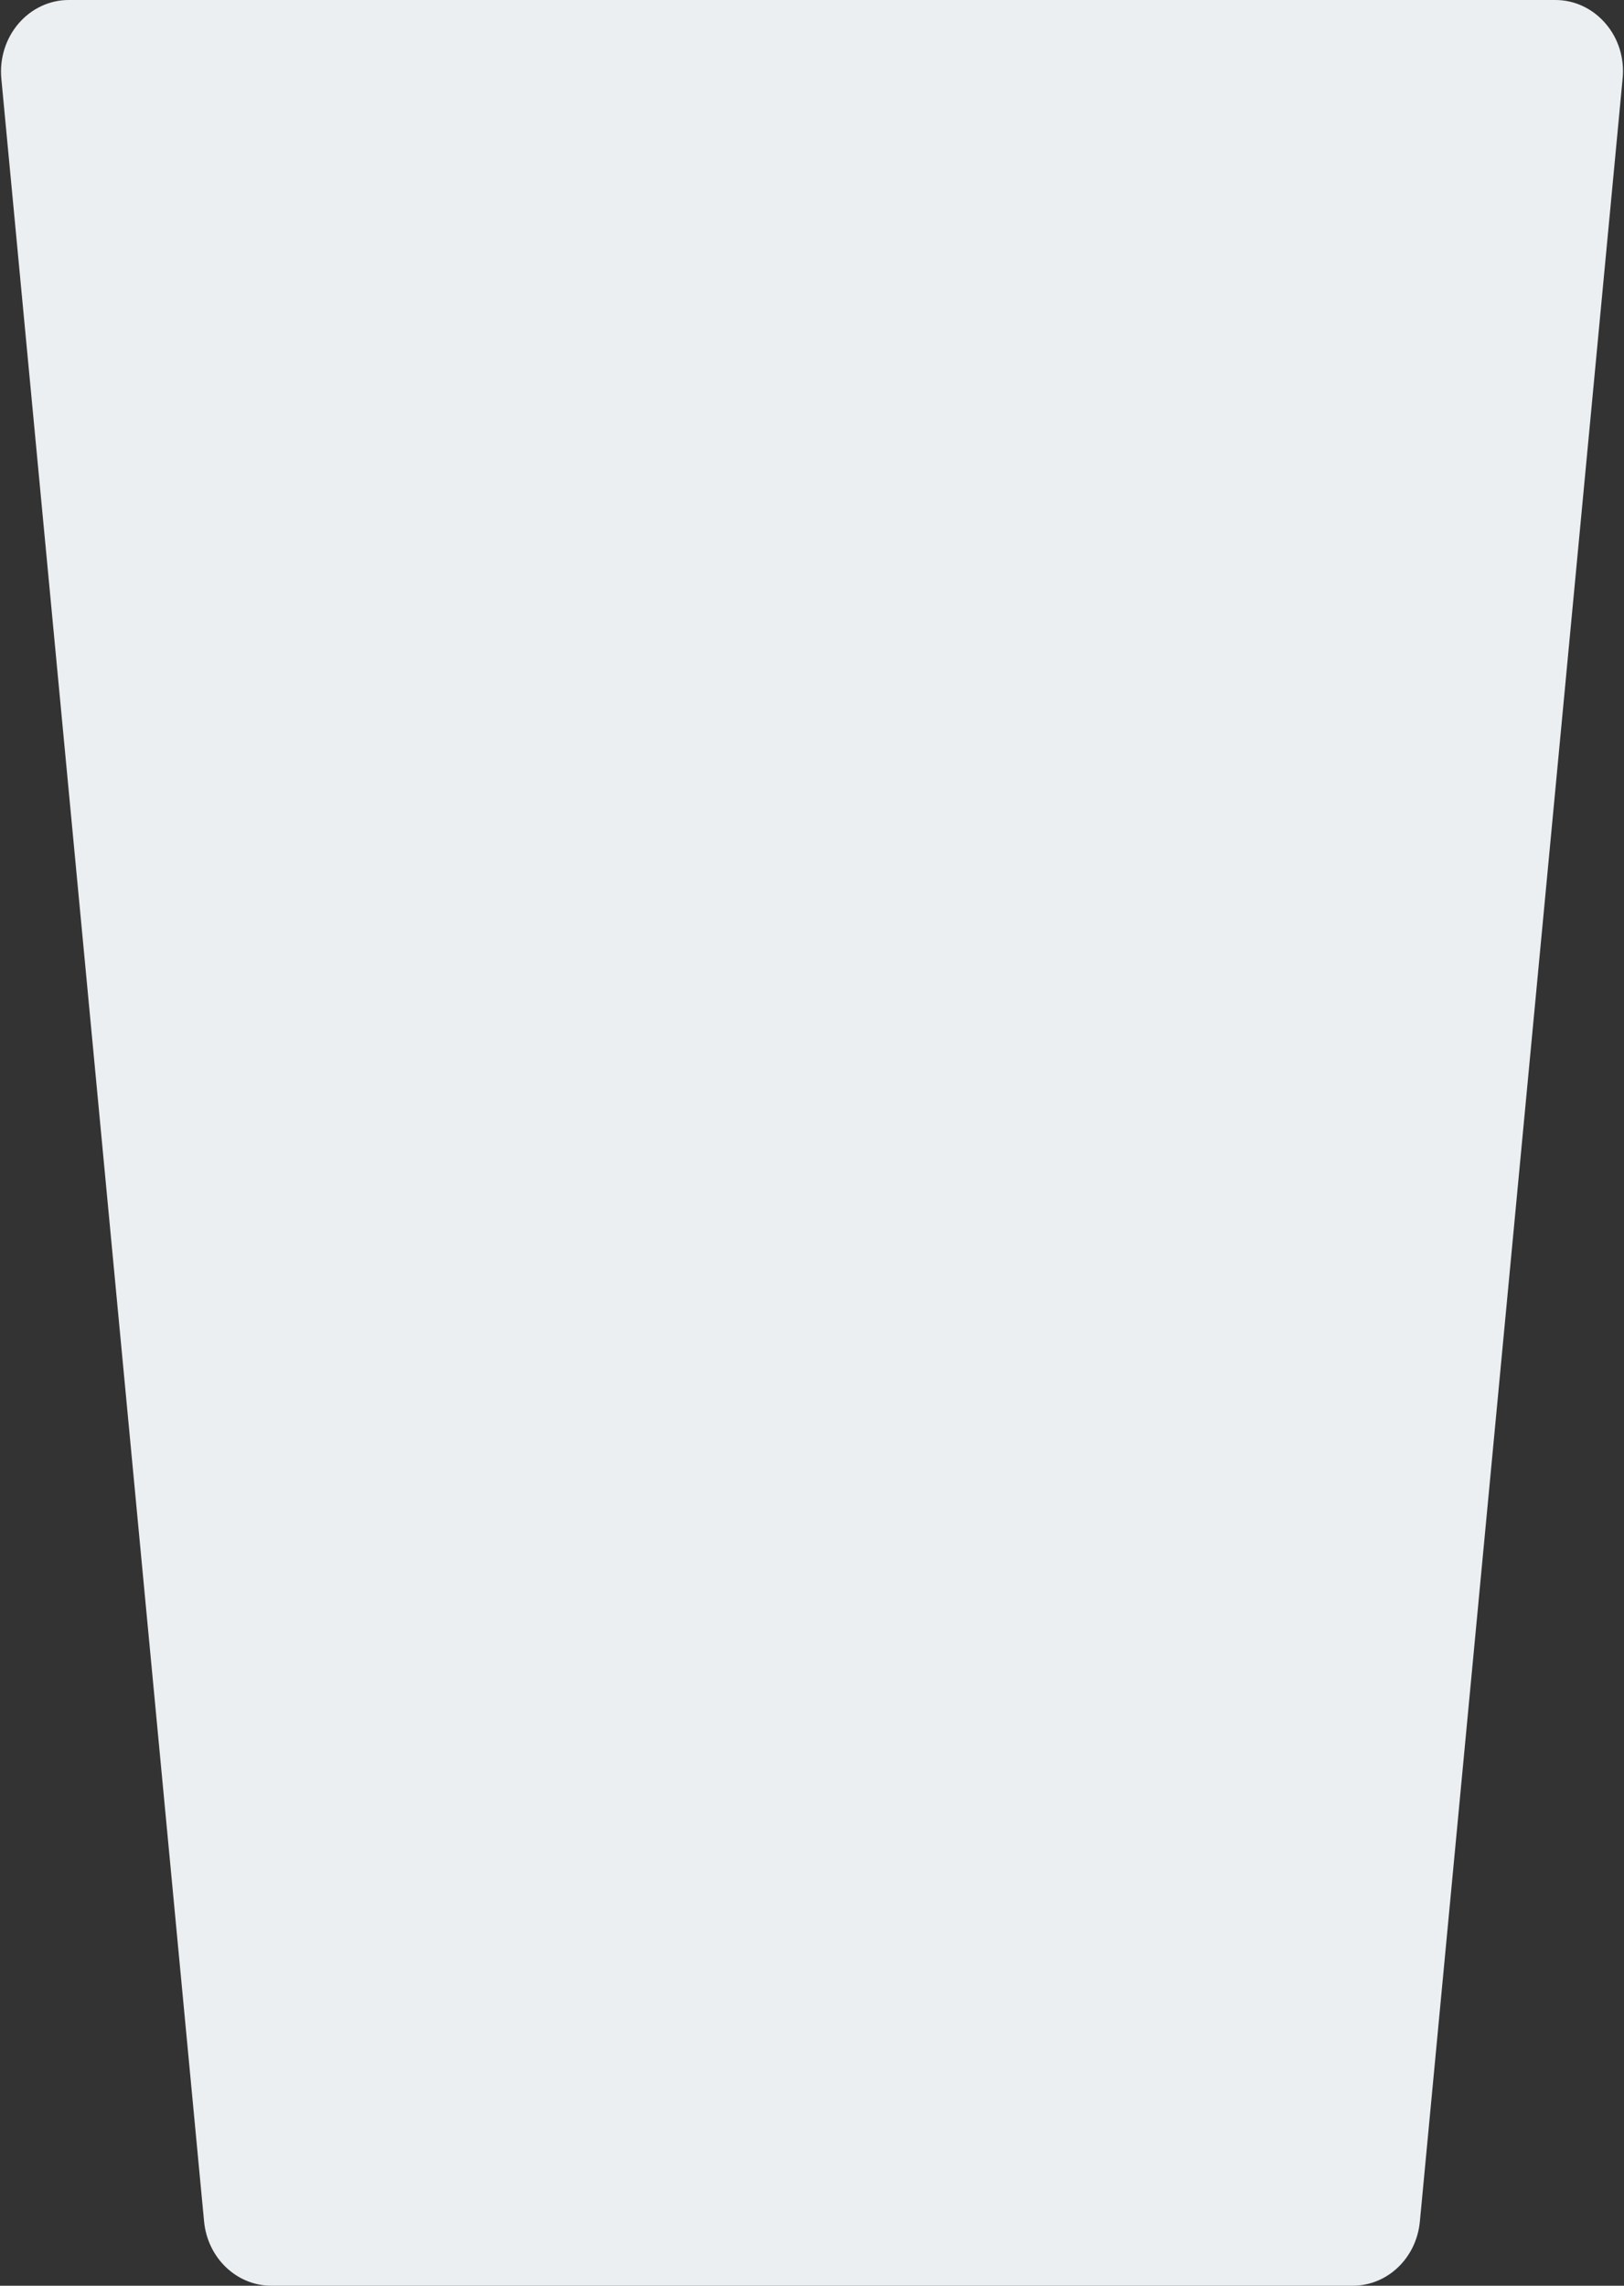 <svg width="199" height="280" viewBox="0 0 199 280" fill="none" xmlns="http://www.w3.org/2000/svg">
<rect x="0" y="0" width="199" height="280" fill="#333333" stroke="none"/>
<path d="M196.744 2.888C195.17 1.05 192.951 0 190.599 0H8.411C6.076 0 3.84 1.05 2.267 2.888C0.71 4.707 -0.069 7.157 0.163 9.625L25.007 272.125C25.438 276.605 28.999 280 33.255 280H165.755C170.012 280 173.573 276.605 173.987 272.125L198.831 9.625C199.079 7.157 198.317 4.707 196.744 2.888Z" fill="#ECEFF1"/>
</svg>
